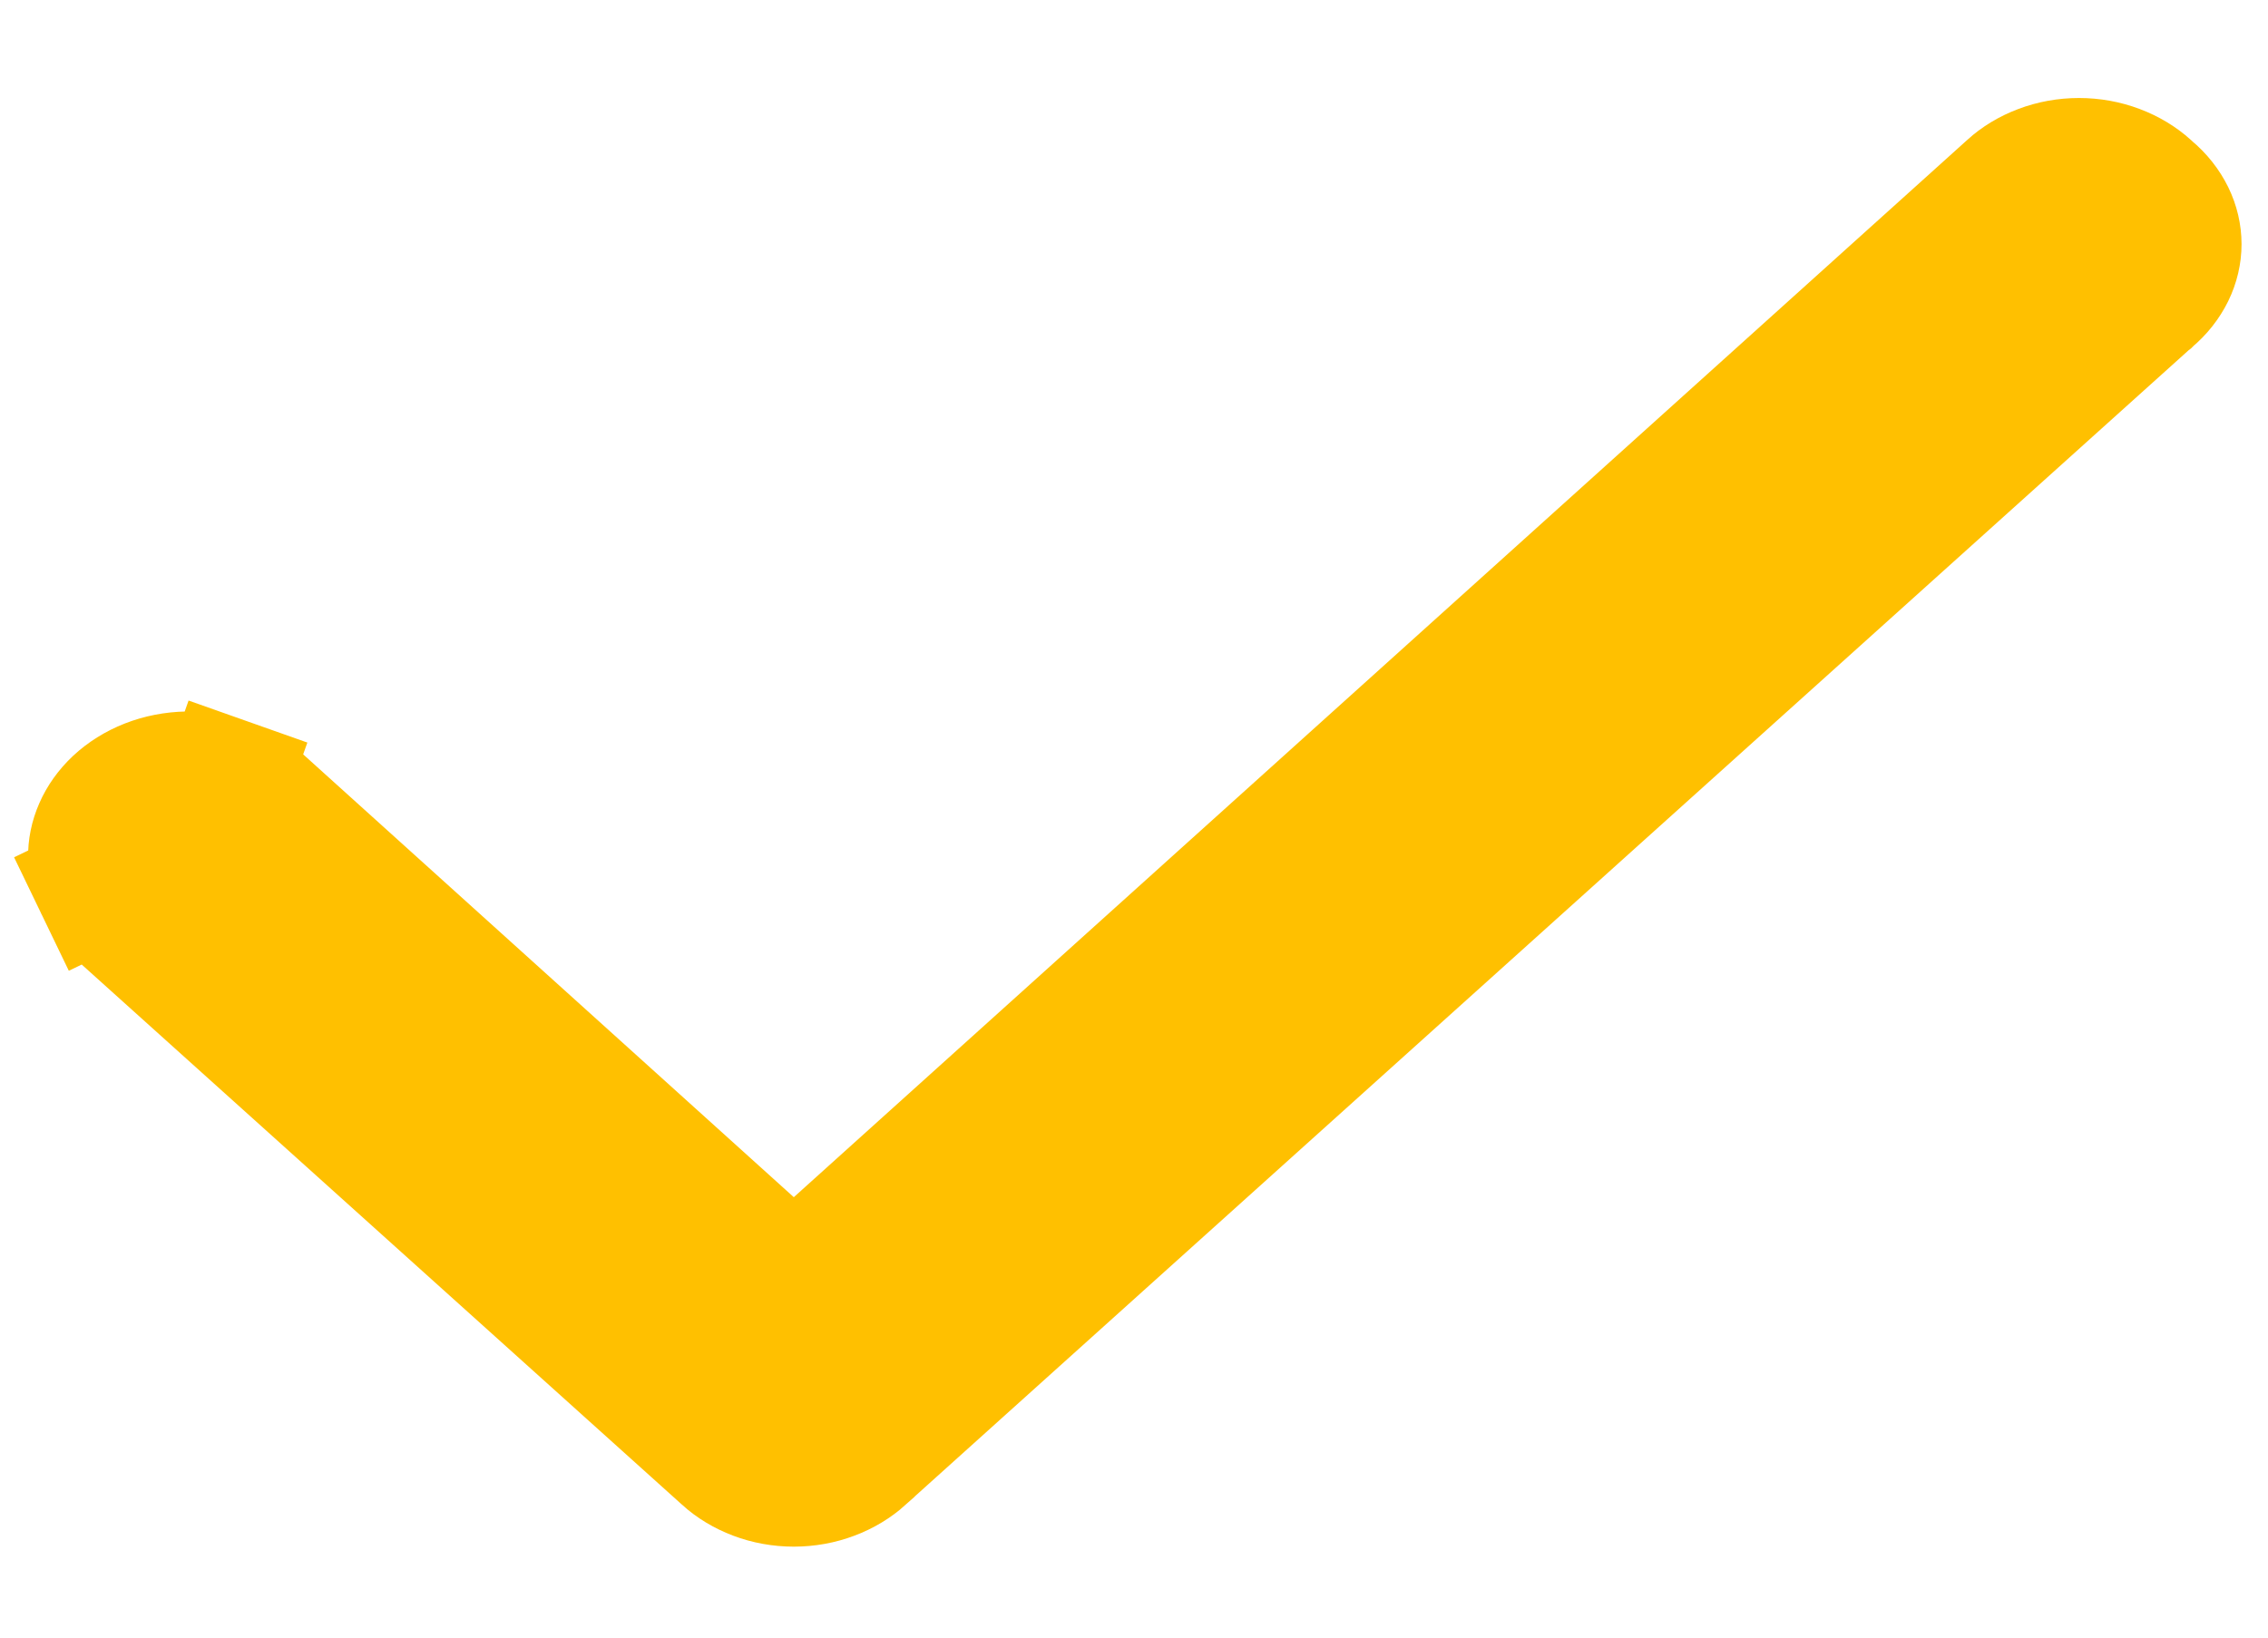 <svg width="18" height="13" viewBox="0 0 18 13" fill="none" xmlns="http://www.w3.org/2000/svg">
<path d="M17.052 1.481L17.06 1.489L17.068 1.496C17.143 1.558 17.198 1.63 17.235 1.705C17.272 1.781 17.29 1.86 17.29 1.938C17.29 2.016 17.272 2.095 17.235 2.171C17.198 2.246 17.143 2.318 17.068 2.38L17.061 2.387L17.053 2.393L6.853 11.573L6.852 11.575C6.784 11.636 6.701 11.687 6.605 11.723C6.51 11.759 6.406 11.778 6.3 11.778C6.194 11.778 6.09 11.759 5.995 11.723C5.9 11.687 5.816 11.636 5.749 11.575L5.747 11.573L0.947 7.253L0.947 7.253L0.941 7.248C0.869 7.185 0.815 7.114 0.779 7.039L0.329 7.256L0.779 7.039C0.743 6.964 0.724 6.886 0.723 6.808C0.721 6.731 0.737 6.652 0.77 6.577C0.803 6.501 0.854 6.429 0.922 6.365C0.991 6.301 1.076 6.247 1.173 6.209C1.27 6.171 1.377 6.15 1.486 6.148C1.595 6.147 1.702 6.164 1.801 6.2L1.968 5.728L1.801 6.2C1.899 6.234 1.985 6.285 2.056 6.346L5.965 9.875L6.3 10.177L6.635 9.875L15.947 1.483L15.949 1.481C16.016 1.42 16.099 1.369 16.195 1.333C16.29 1.297 16.394 1.278 16.5 1.278C16.606 1.278 16.71 1.297 16.805 1.333C16.901 1.369 16.984 1.42 17.052 1.481Z" fill="#FFC000" stroke="#FFC000"/>
</svg>
